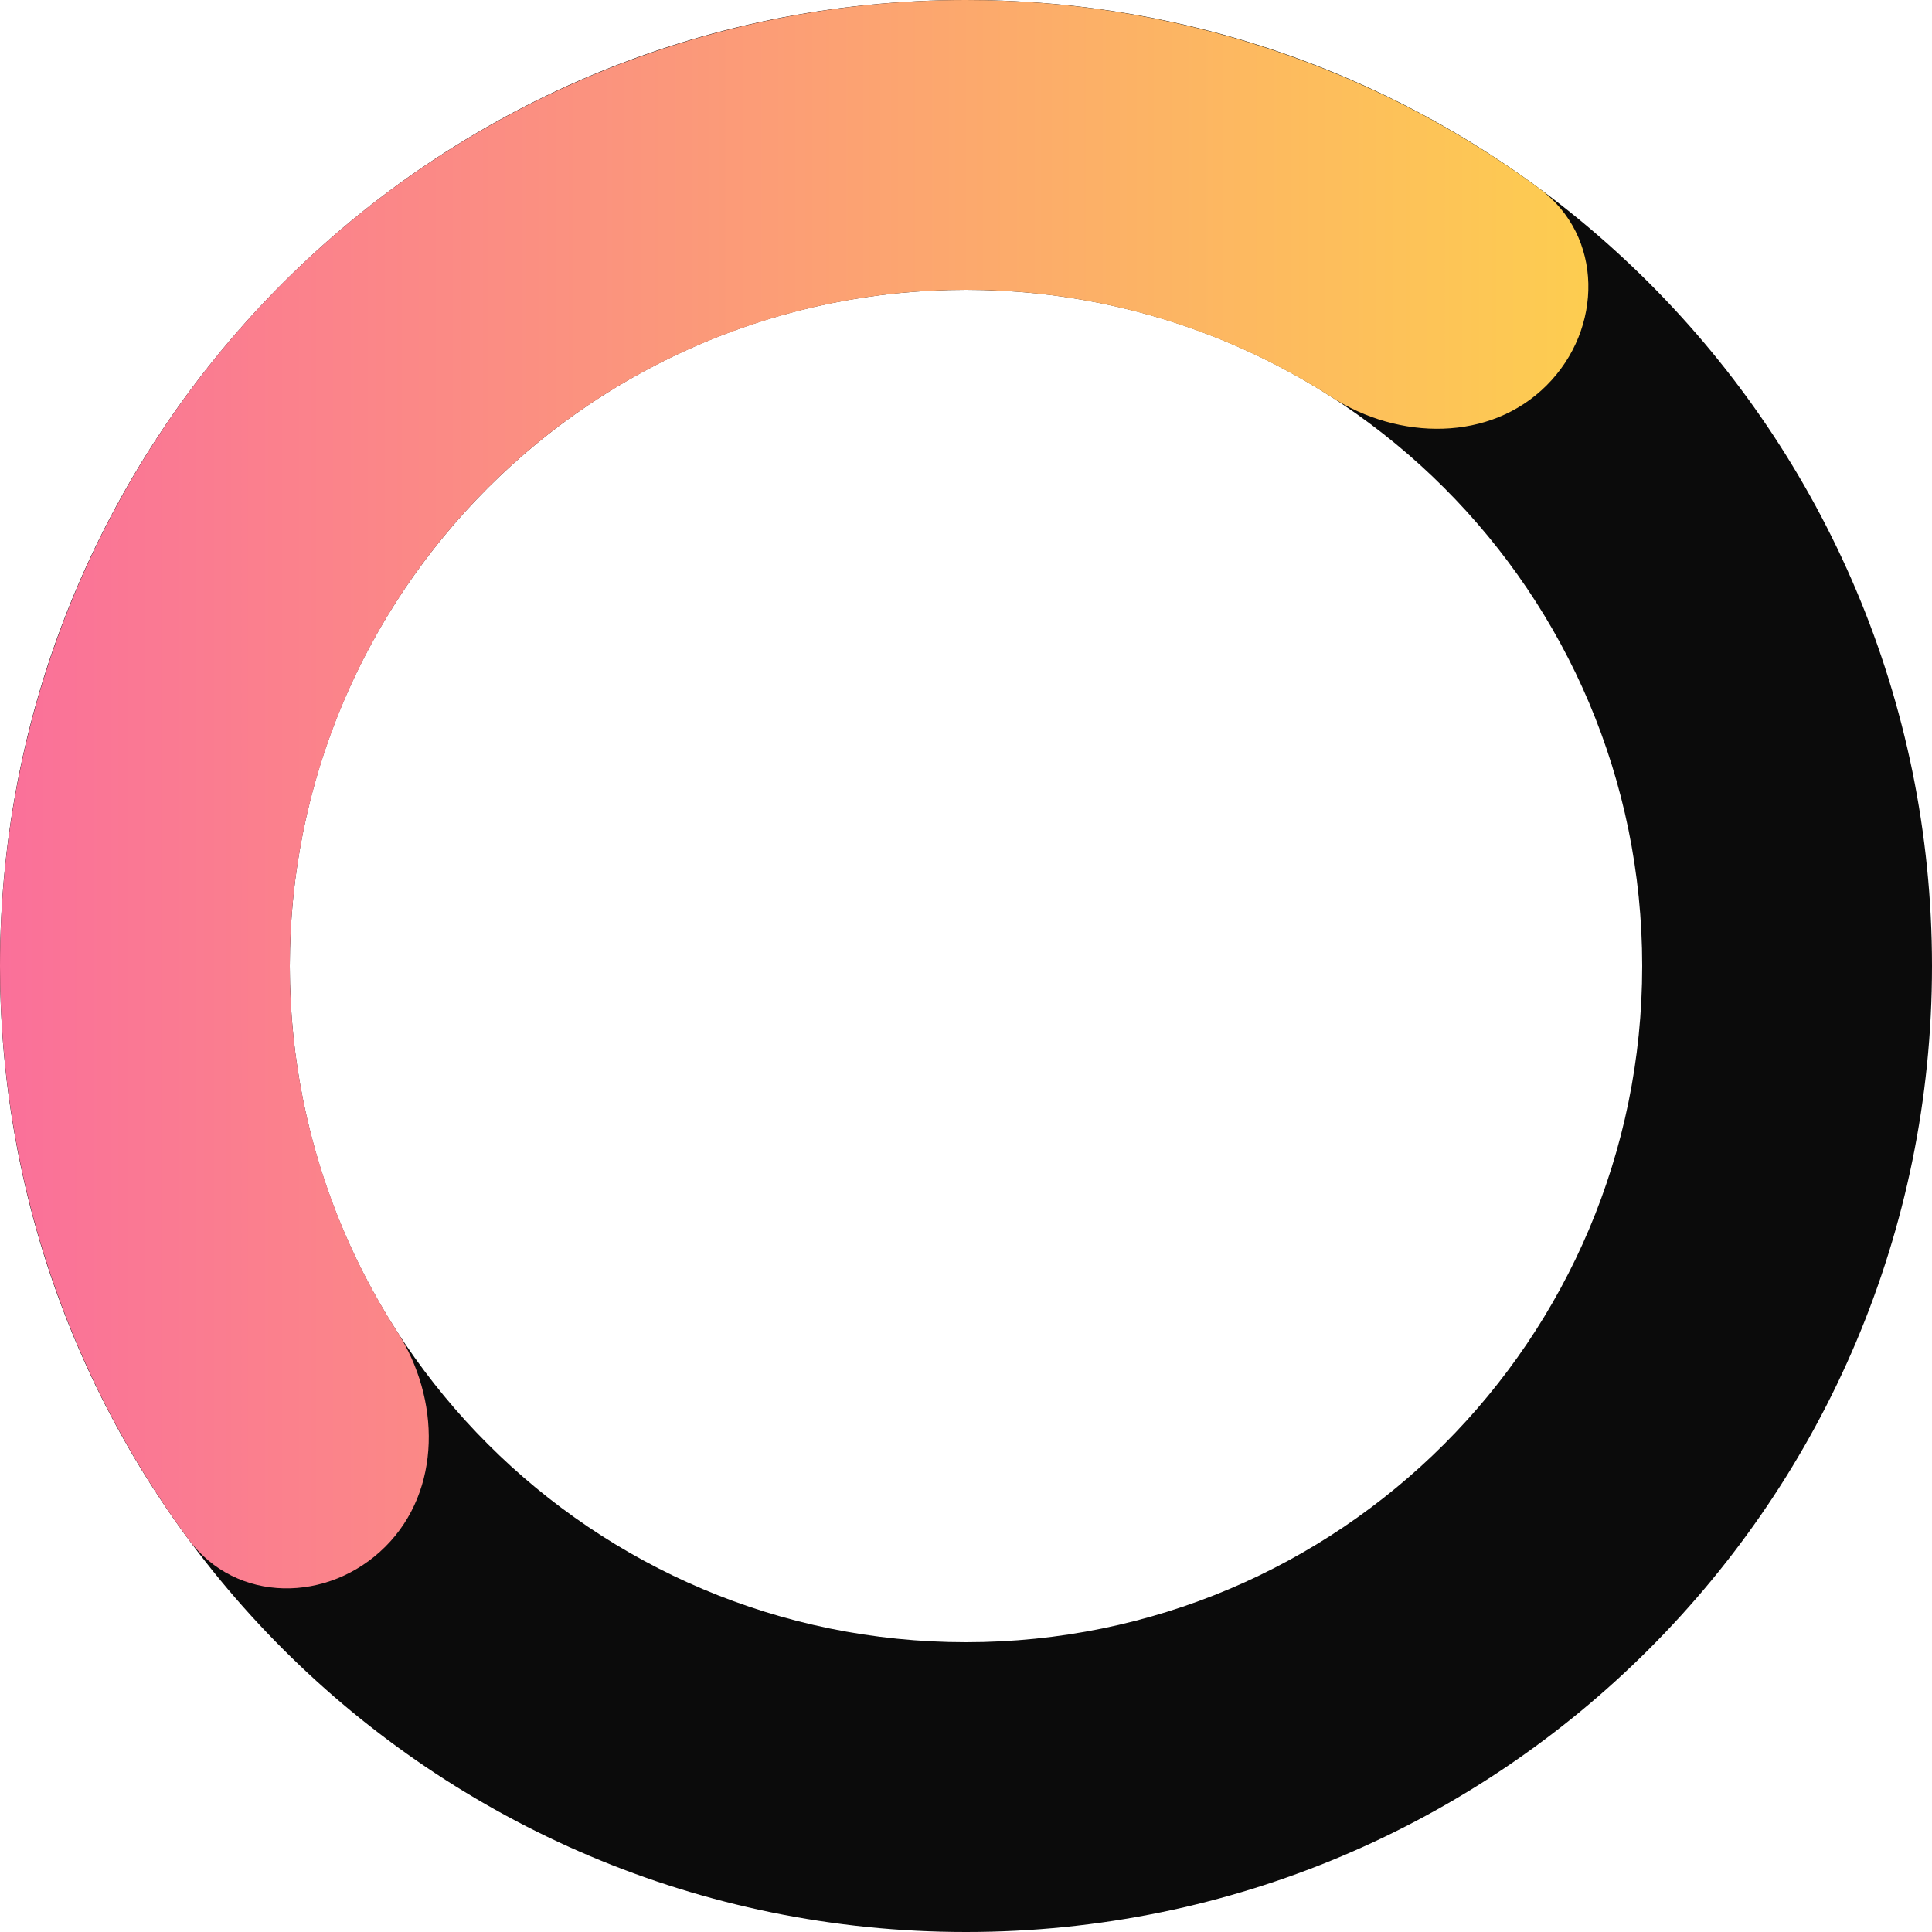<svg width="220" height="220" viewBox="0 0 220 220" fill="none" xmlns="http://www.w3.org/2000/svg">
<path d="M220 110C220 170.751 170.751 220 110 220C49.249 220 0 170.751 0 110C0 49.249 49.249 0 110 0C170.751 0 220 49.249 220 110ZM33 110C33 152.526 67.474 187 110 187C152.526 187 187 152.526 187 110C187 67.474 152.526 33 110 33C67.474 33 33 67.474 33 110Z" fill="#0B0B0B"/>
<path d="M43.886 176.114C37.442 182.558 26.876 182.619 21.467 175.285C7.608 156.49 7.51343e-07 133.637 0 110C-9.27334e-07 80.826 11.589 52.847 32.218 32.218C52.847 11.589 80.826 3.1299e-06 110 0C133.637 -2.5359e-06 156.49 7.608 175.285 21.467C182.619 26.876 182.558 37.442 176.114 43.886V43.886C169.671 50.329 159.29 50.145 151.623 45.219C139.302 37.303 124.873 33 110 33C89.578 33 69.993 41.112 55.553 55.553C41.112 69.993 33 89.578 33 110C33 124.873 37.303 139.302 45.219 151.623C50.145 159.29 50.329 169.671 43.886 176.114V176.114Z" fill="url(#paint0_linear_2_6477)"/>
<defs>
<linearGradient id="paint0_linear_2_6477" x1="0" y1="110" x2="220" y2="110" gradientUnits="userSpaceOnUse">
<stop stop-color="#FA709A"/>
<stop offset="1" stop-color="#FEE140"/>
</linearGradient>
</defs>
</svg>
